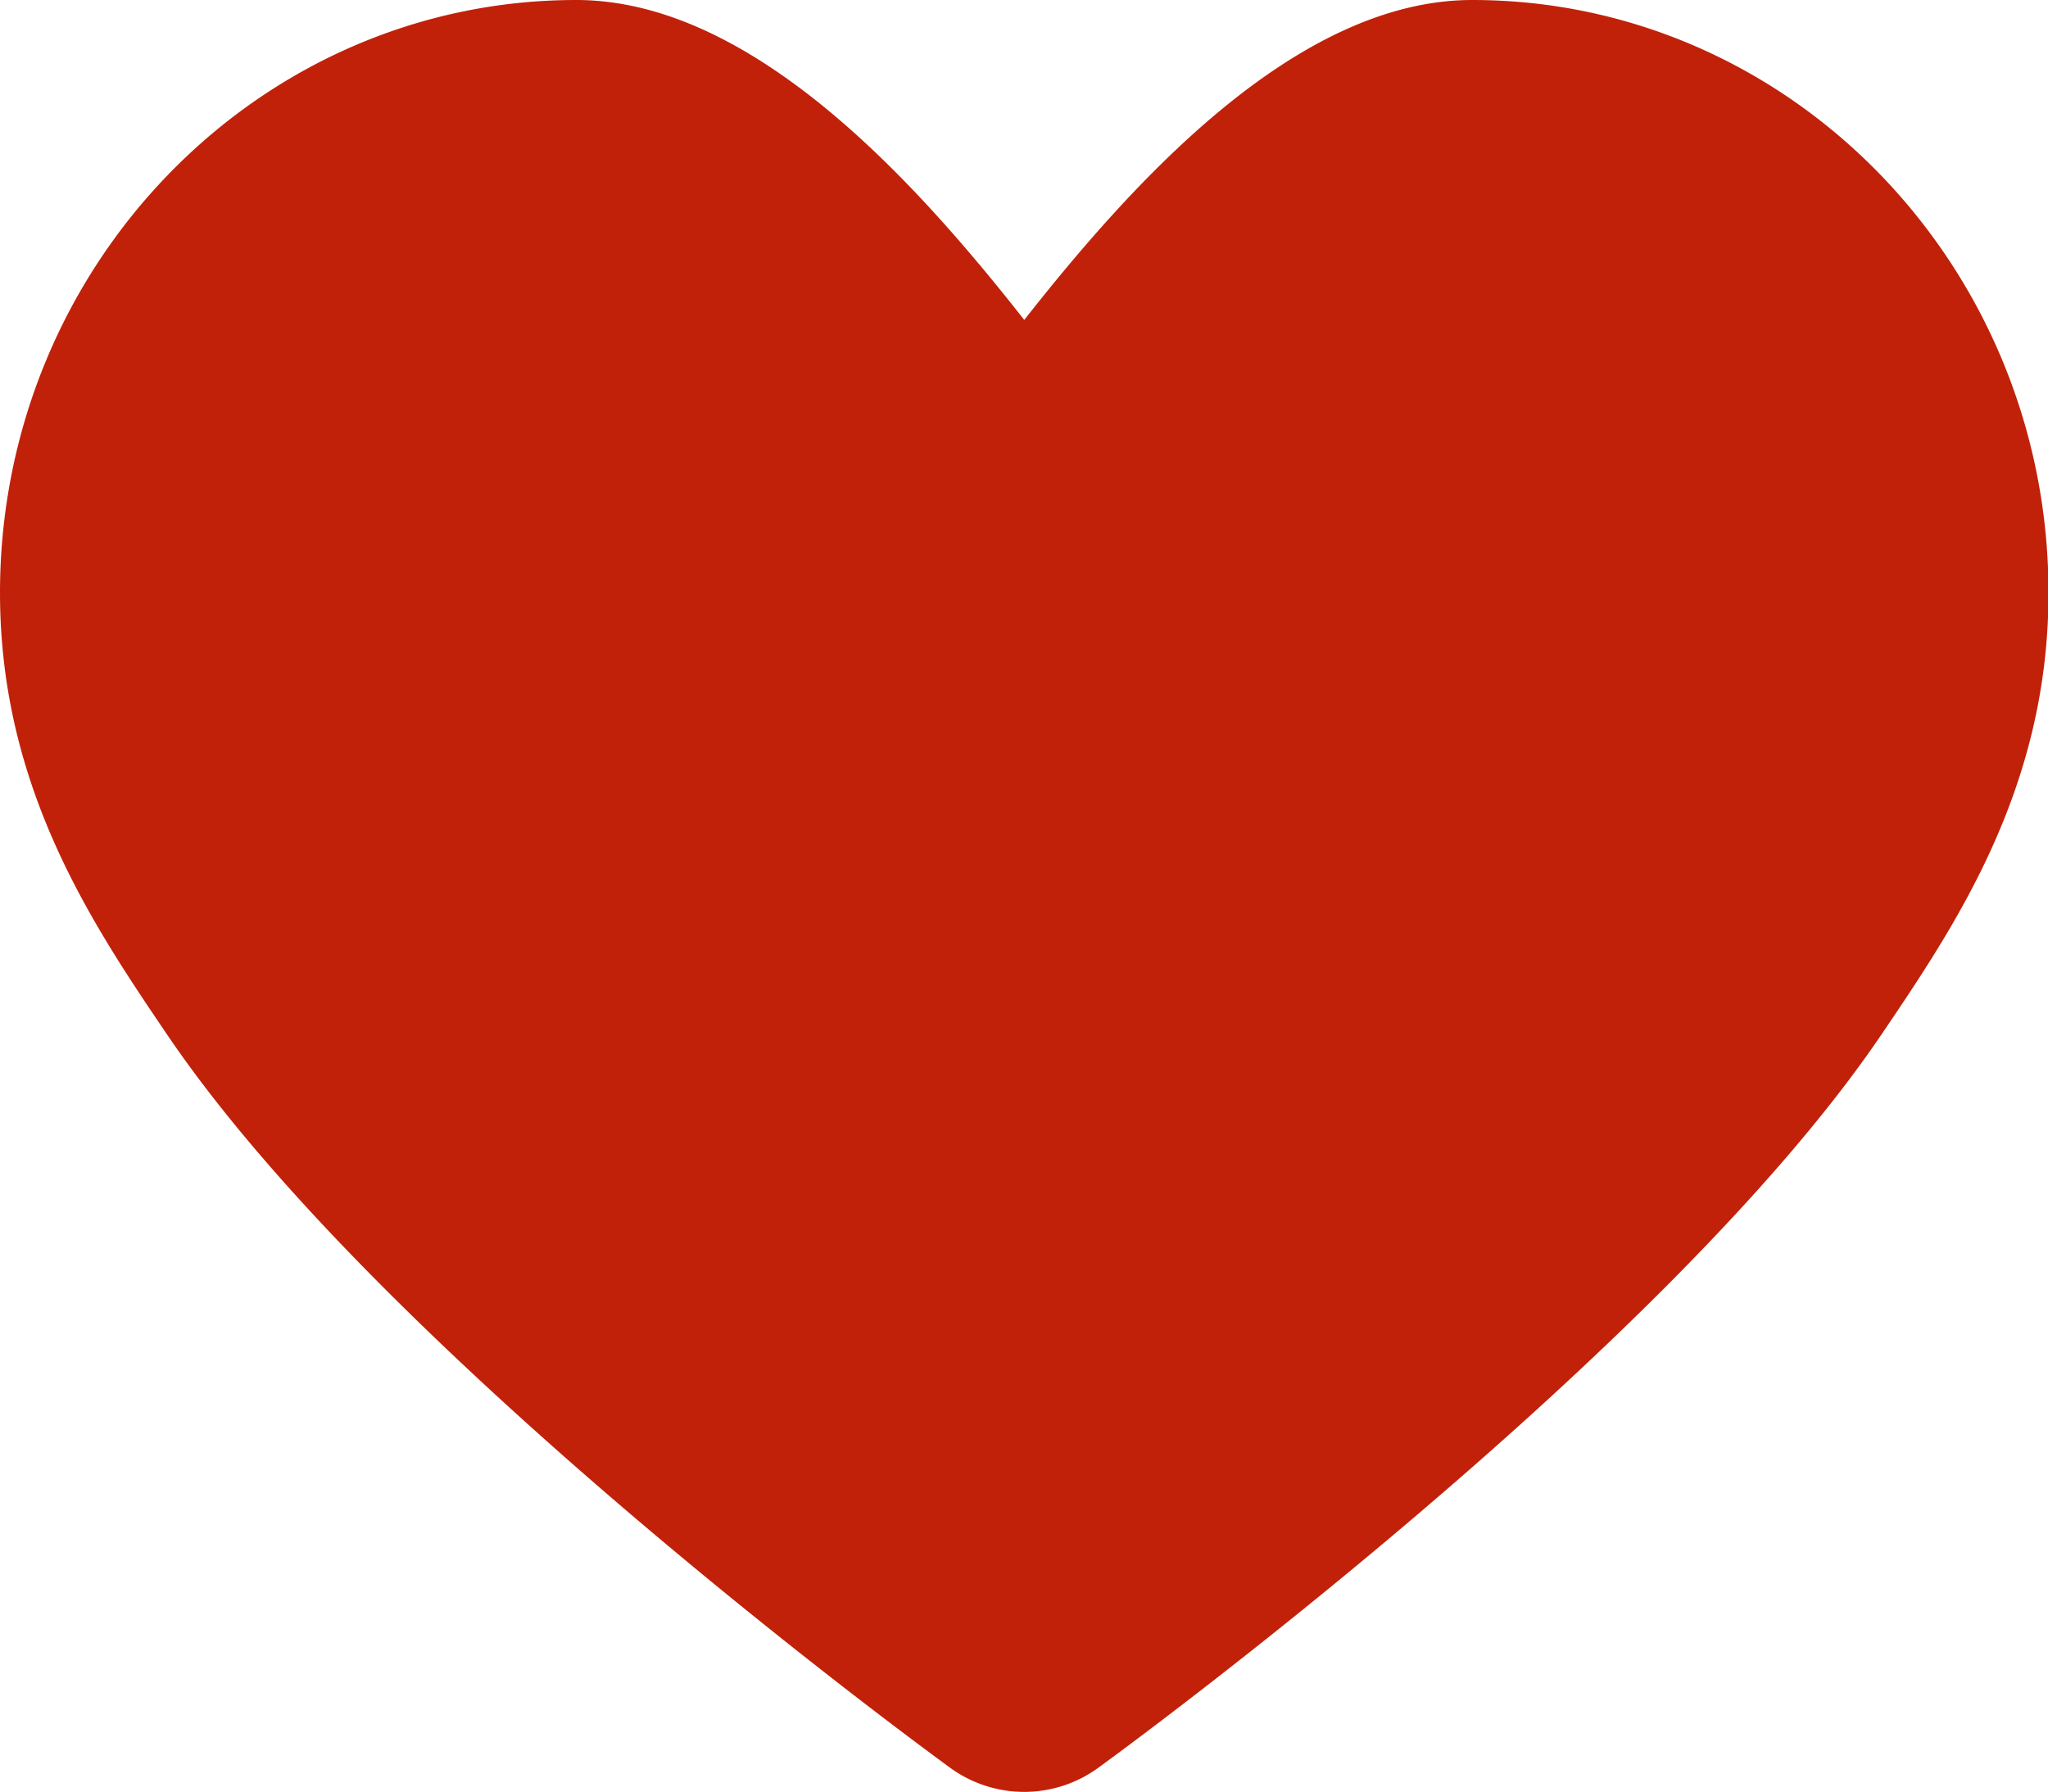 <?xml version="1.0" standalone="no"?><!DOCTYPE svg PUBLIC "-//W3C//DTD SVG 1.1//EN" "http://www.w3.org/Graphics/SVG/1.1/DTD/svg11.dtd"><svg t="1712991254269" class="icon" viewBox="0 0 1170 1024" version="1.1" xmlns="http://www.w3.org/2000/svg" p-id="26812" xmlns:xlink="http://www.w3.org/1999/xlink" width="228.516" height="200"><path d="M841.094 0C740.401 0 646.778 104.448 585.143 182.808 523.557 104.399 429.934 0 329.192 0 147.651 0 0 151.942 0 338.749c0 111.421 52.907 189.586 95.427 252.392 123.563 182.418 434.274 409.454 447.39 419.011a71.875 71.875 0 0 0 84.602 0c13.166-9.557 323.877-236.593 447.439-419.011C1117.379 528.335 1170.286 450.17 1170.286 338.749 1170.286 151.991 1022.635 0 841.094 0z" fill="#c12109" p-id="26813"></path></svg>
